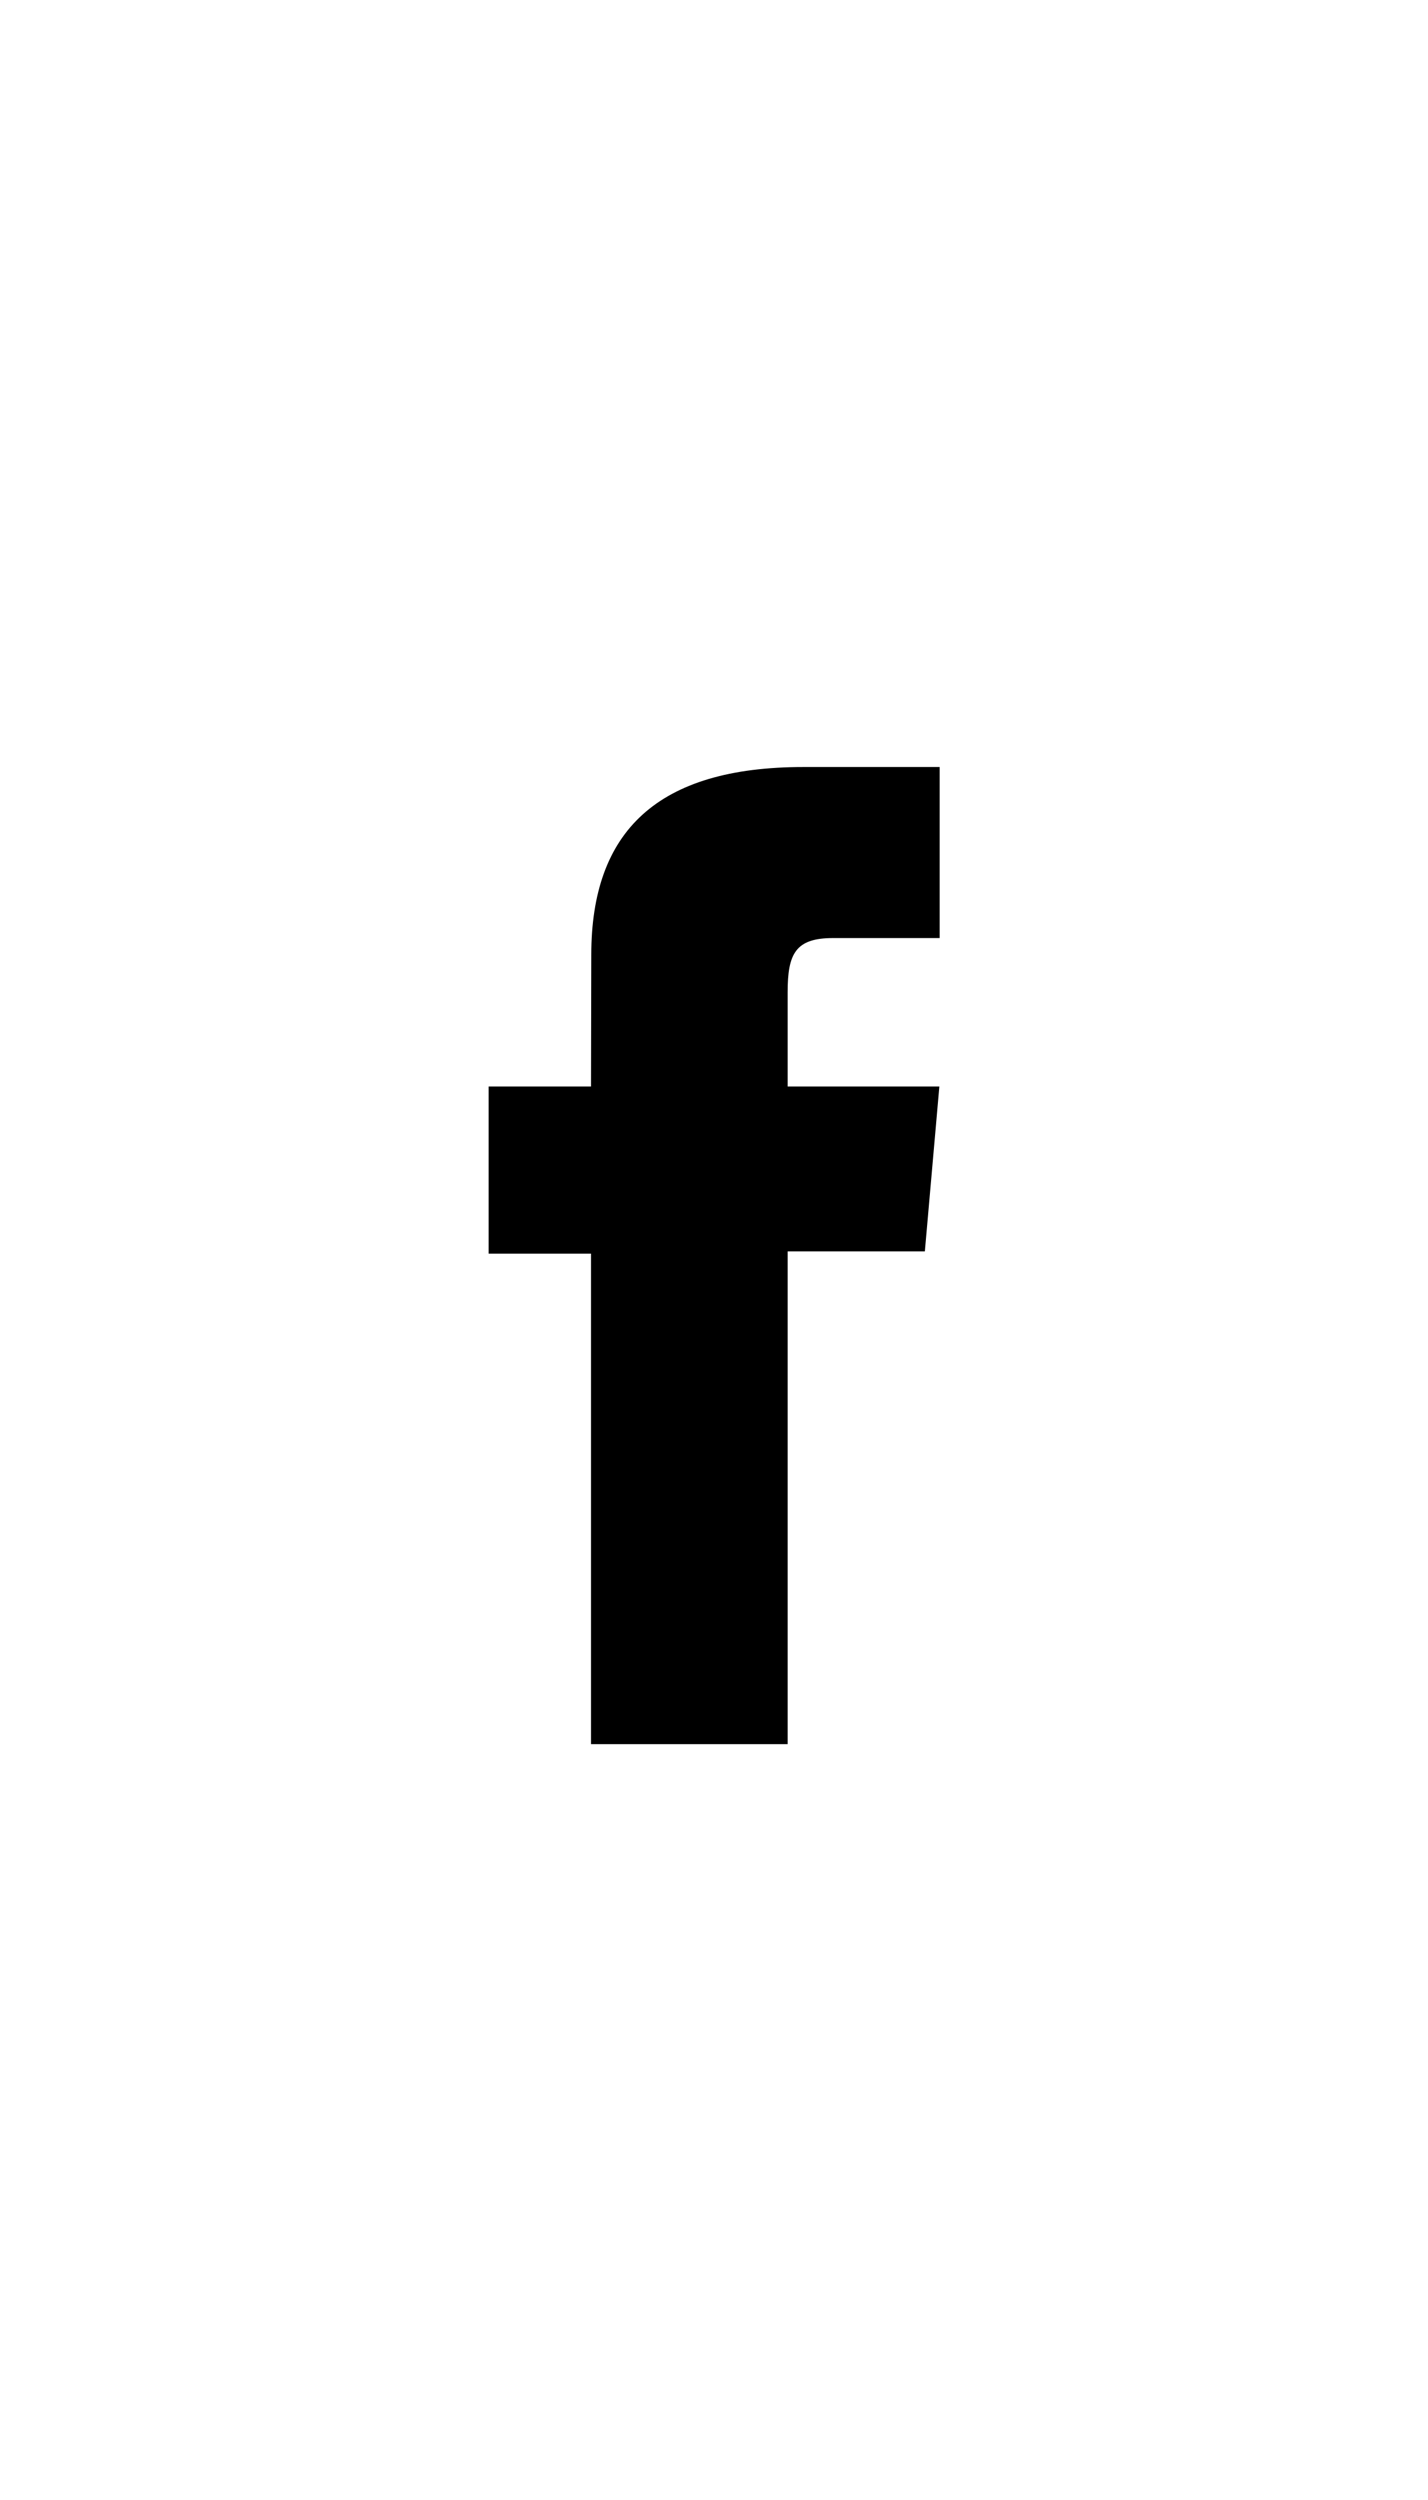<svg xmlns="http://www.w3.org/2000/svg" width="8" height="14" viewBox="0 0 512 512"><path d="M211.9 197.4h-36.7v59.9h36.7v175.8h70.5V256.5h49.2l5.2-59.1h-54.4v-33.7c0-13.9 2.8-19.5 16.3-19.5h38.2V82.9h-48.8c-52.5 0-76.1 23.1-76.1 67.3-.1 38.6-.1 47.2-.1 47.2z"/></svg>